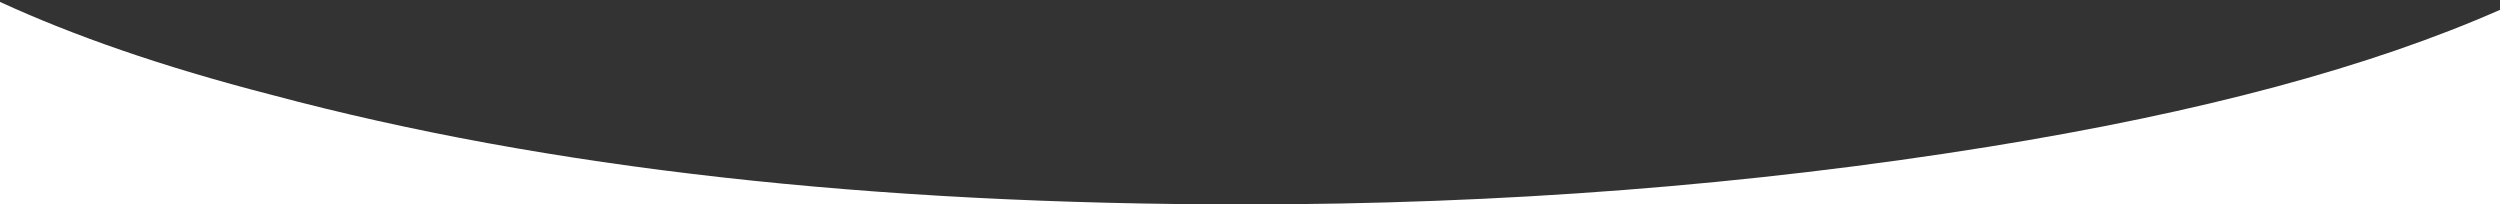 <svg width="1920" height="157" viewBox="0 0 1920 157" fill="none" xmlns="http://www.w3.org/2000/svg">
<rect x="0" y="0" width="1920" height="157" fill="#333333" stroke="none"/>
<g clip-path="url(#clip0_2863_17688)">
<path fill-rule="evenodd" clip-rule="evenodd" d="M2025 -51.445L2011 -576H-106L-92 -49.339C-66.137 -31.994 -35.766 -14.973 0 1.47V158H1920V7.559C1930.95 2.734 1941.53 -2.195 1951.75 -7.229C1981.05 -21.968 2003.02 -36.706 2025 -51.445ZM1920 7.559V-233H0V1.47C55.406 26.943 123.755 51.028 208.336 72.78C420.768 129.628 669.827 157 955.512 157C1153.29 157 1343.75 142.261 1526.88 112.784C1691.77 86.244 1821.03 51.169 1920 7.559Z" fill="white"/>
</g>
<defs>
<clipPath id="clip0_2863_17688">
<rect width="1920" height="158" fill="white"/>
</clipPath>
</defs>
</svg>

